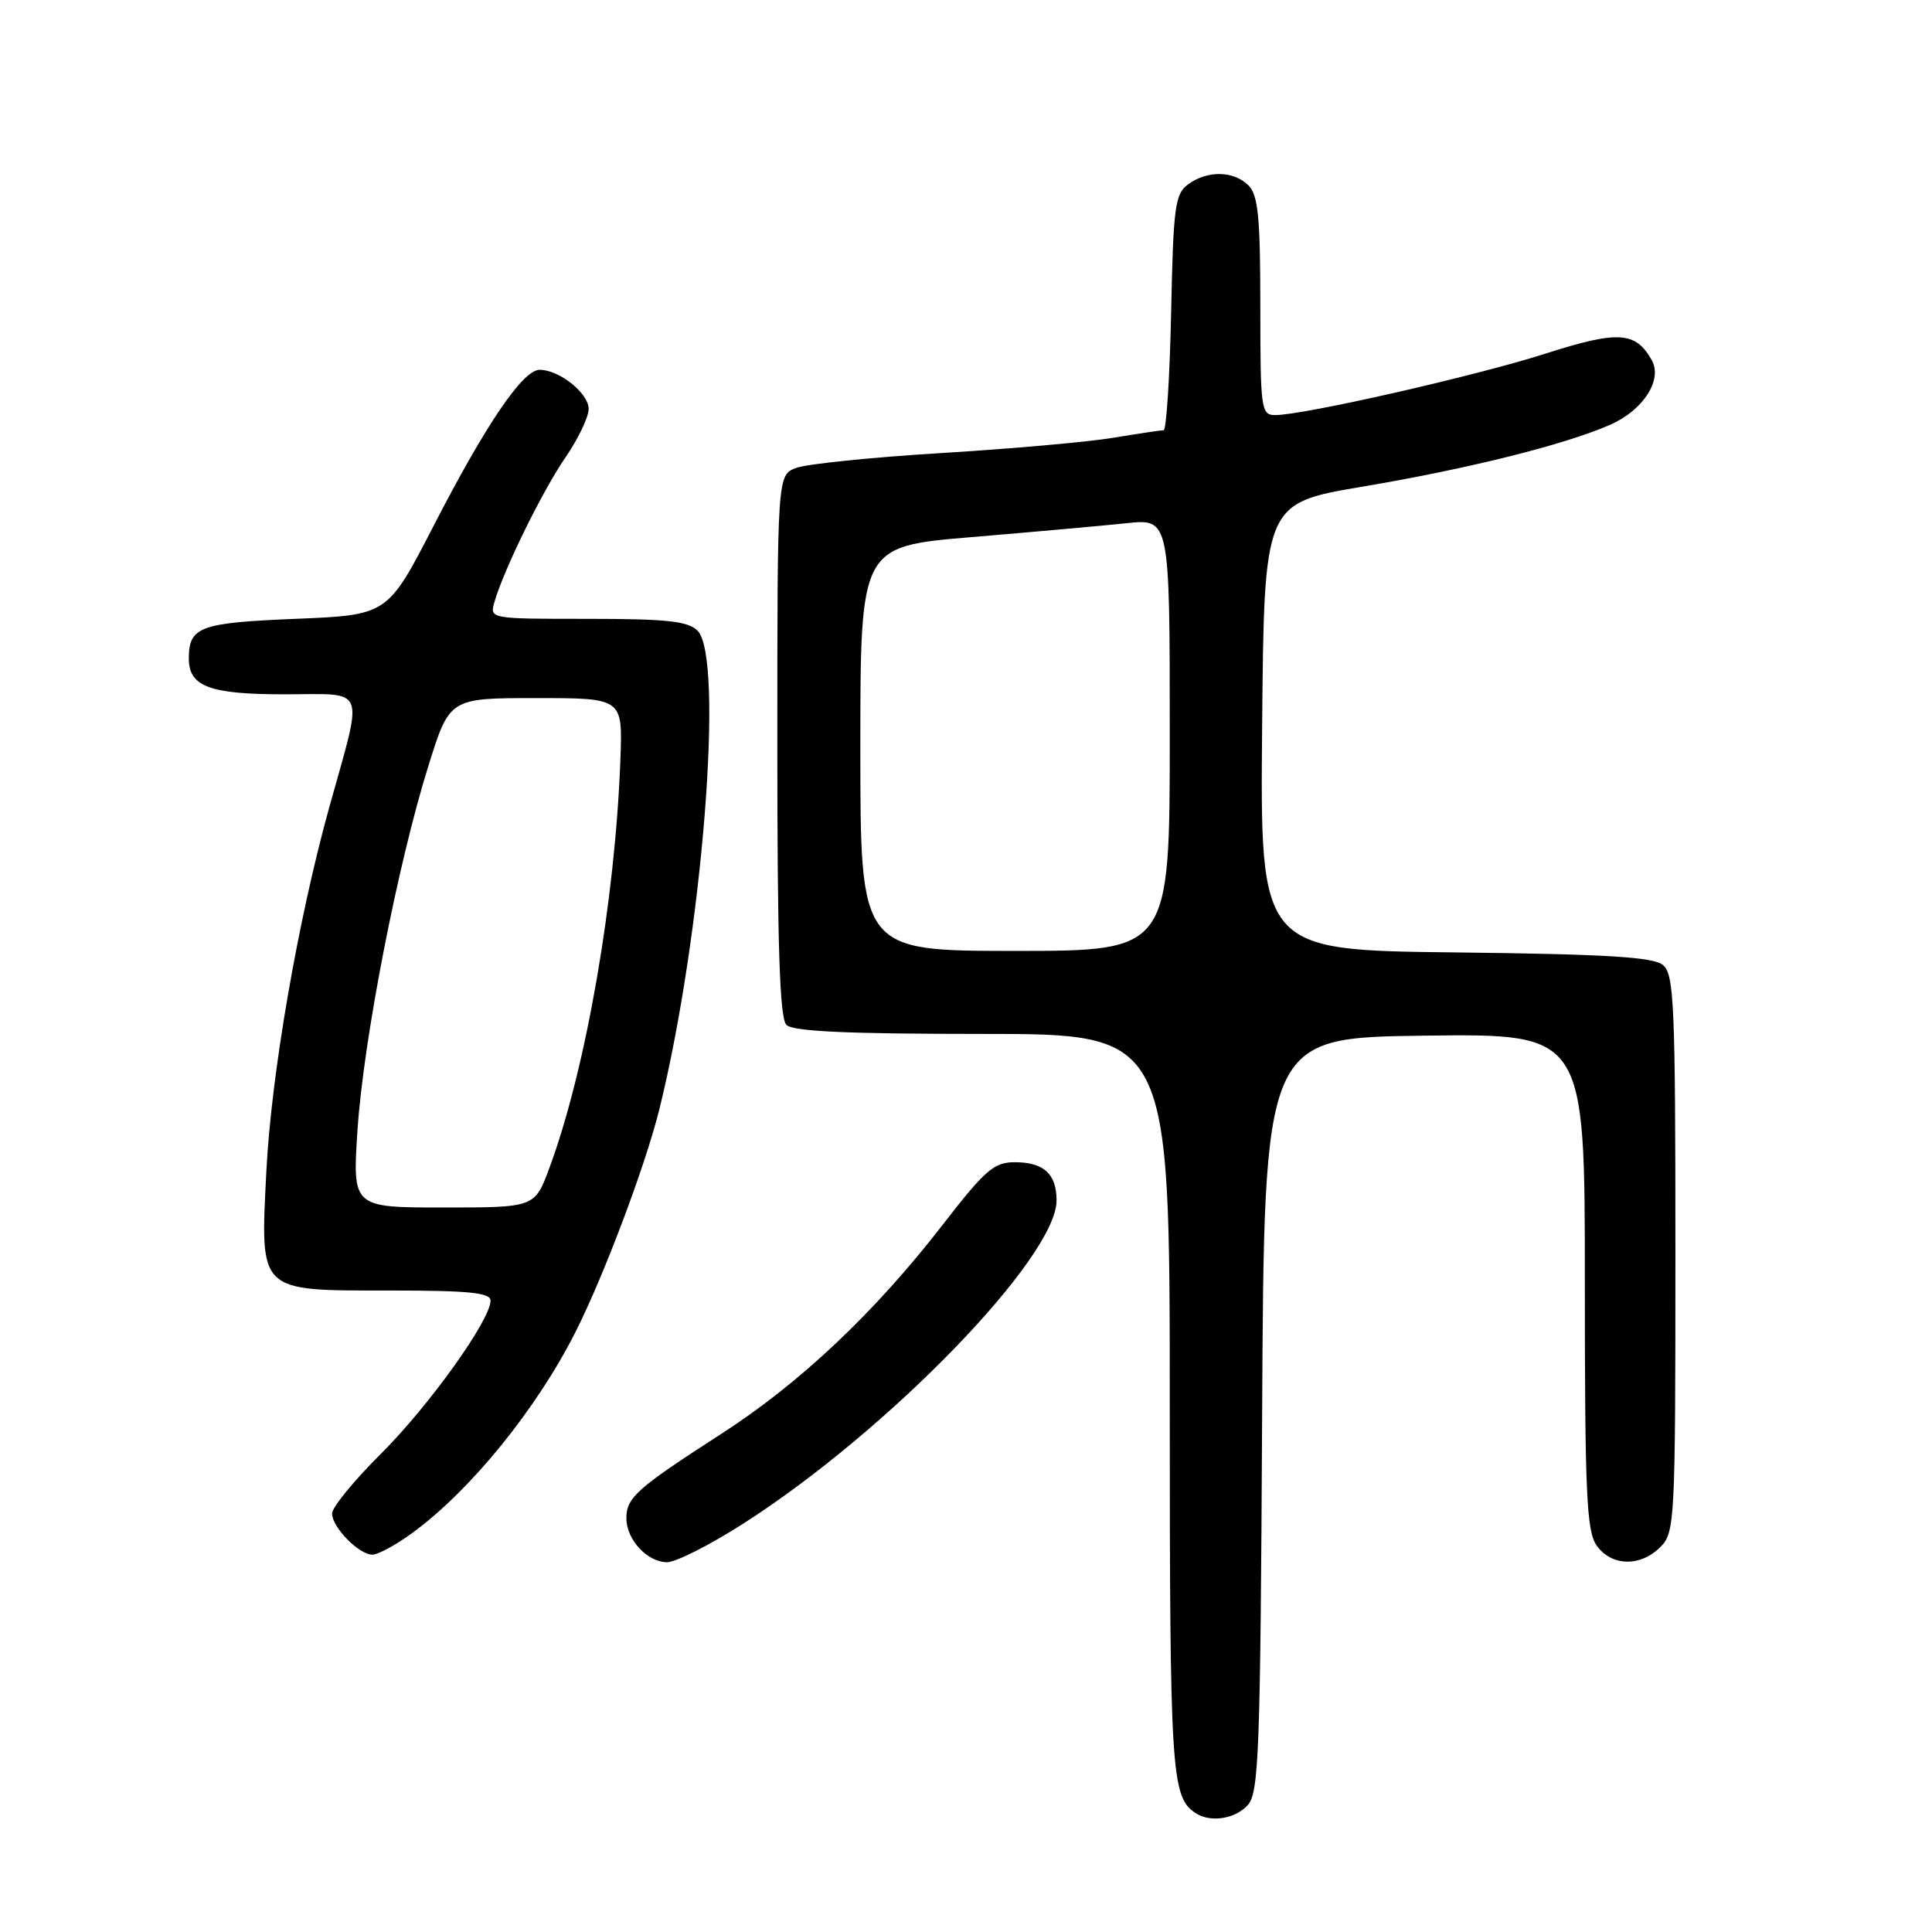 <?xml version="1.0" encoding="UTF-8" standalone="no"?>
<!DOCTYPE svg PUBLIC "-//W3C//DTD SVG 1.1//EN" "http://www.w3.org/Graphics/SVG/1.1/DTD/svg11.dtd" >
<svg xmlns="http://www.w3.org/2000/svg" xmlns:xlink="http://www.w3.org/1999/xlink" version="1.1" viewBox="0 0 256 256">
 <g >
 <path fill="currentColor"
d=" M 165.34 239.18 C 166.81 237.55 167.01 232.14 167.24 187.43 C 167.50 137.50 167.50 137.50 188.75 137.23 C 210.00 136.96 210.00 136.96 210.00 169.76 C 210.00 197.82 210.22 202.88 211.56 204.78 C 213.50 207.55 217.35 207.65 220.00 205.00 C 221.93 203.07 222.00 201.67 222.00 166.12 C 222.00 133.06 221.83 129.10 220.35 127.87 C 219.06 126.81 212.94 126.43 192.83 126.20 C 166.97 125.91 166.97 125.91 167.24 96.30 C 167.50 66.69 167.50 66.69 180.50 64.49 C 194.55 62.12 207.24 58.95 213.32 56.30 C 217.72 54.38 220.33 50.35 218.87 47.73 C 216.73 43.91 214.42 43.77 204.74 46.87 C 195.52 49.82 172.74 55.00 168.98 55.00 C 167.10 55.00 167.00 54.29 167.00 40.57 C 167.00 28.79 166.71 25.85 165.43 24.57 C 163.48 22.62 160.00 22.55 157.44 24.42 C 155.69 25.70 155.47 27.36 155.18 41.42 C 155.00 49.99 154.55 57.00 154.18 57.01 C 153.81 57.01 150.80 57.46 147.50 58.01 C 144.20 58.56 133.96 59.47 124.75 60.03 C 115.54 60.59 106.88 61.48 105.50 62.00 C 103.00 62.95 103.00 62.95 103.00 98.78 C 103.00 125.31 103.31 134.91 104.20 135.80 C 105.07 136.67 112.24 137.00 130.20 137.00 C 155.00 137.00 155.00 137.00 155.00 186.07 C 155.00 234.99 155.19 238.09 158.40 240.23 C 160.36 241.54 163.65 241.04 165.34 239.18 Z  M 98.50 201.88 C 117.69 189.61 140.00 166.59 140.00 159.06 C 140.00 155.55 138.30 154.00 134.46 154.00 C 131.71 154.00 130.53 155.03 124.94 162.25 C 115.93 173.90 106.01 183.27 95.52 190.03 C 84.37 197.22 83.00 198.44 83.00 201.17 C 83.00 204.02 85.77 207.00 88.40 207.00 C 89.56 207.00 94.10 204.70 98.50 201.88 Z  M 54.60 203.15 C 62.35 197.49 71.08 186.74 76.27 176.47 C 80.05 168.98 85.54 154.38 87.38 146.94 C 93.07 123.88 95.99 87.14 92.43 83.57 C 91.16 82.30 88.34 82.00 77.86 82.00 C 64.87 82.00 64.87 82.00 65.52 79.75 C 66.78 75.42 71.90 65.00 74.94 60.59 C 76.62 58.14 78.00 55.26 78.00 54.18 C 78.00 52.11 74.11 49.00 71.51 49.00 C 69.28 49.00 64.41 56.17 57.43 69.72 C 51.36 81.50 51.36 81.50 39.14 82.00 C 26.51 82.52 25.05 83.05 25.02 87.18 C 24.98 90.96 27.72 92.00 37.68 92.00 C 48.76 92.00 48.19 90.56 43.62 107.00 C 39.47 121.96 35.93 142.44 35.29 155.26 C 34.49 171.37 34.11 171.00 51.65 171.00 C 62.17 171.00 65.00 171.29 65.00 172.34 C 65.00 174.91 56.83 186.31 50.43 192.68 C 46.89 196.20 44.00 199.74 44.00 200.54 C 44.00 202.37 47.55 206.00 49.35 206.00 C 50.09 206.00 52.45 204.72 54.60 203.15 Z  M 114.00 99.20 C 114.00 72.40 114.00 72.40 128.75 71.17 C 136.86 70.49 146.09 69.66 149.25 69.33 C 155.00 68.72 155.00 68.72 155.00 97.36 C 155.00 126.00 155.00 126.00 134.50 126.00 C 114.00 126.00 114.00 126.00 114.00 99.20 Z  M 47.37 149.75 C 48.15 137.85 52.70 114.46 56.76 101.50 C 59.57 92.50 59.57 92.50 71.04 92.50 C 82.50 92.50 82.50 92.50 82.21 100.50 C 81.54 119.19 77.65 141.66 72.80 154.75 C 70.86 160.00 70.86 160.00 58.78 160.00 C 46.70 160.00 46.70 160.00 47.37 149.75 Z "/>
</g>
</svg>